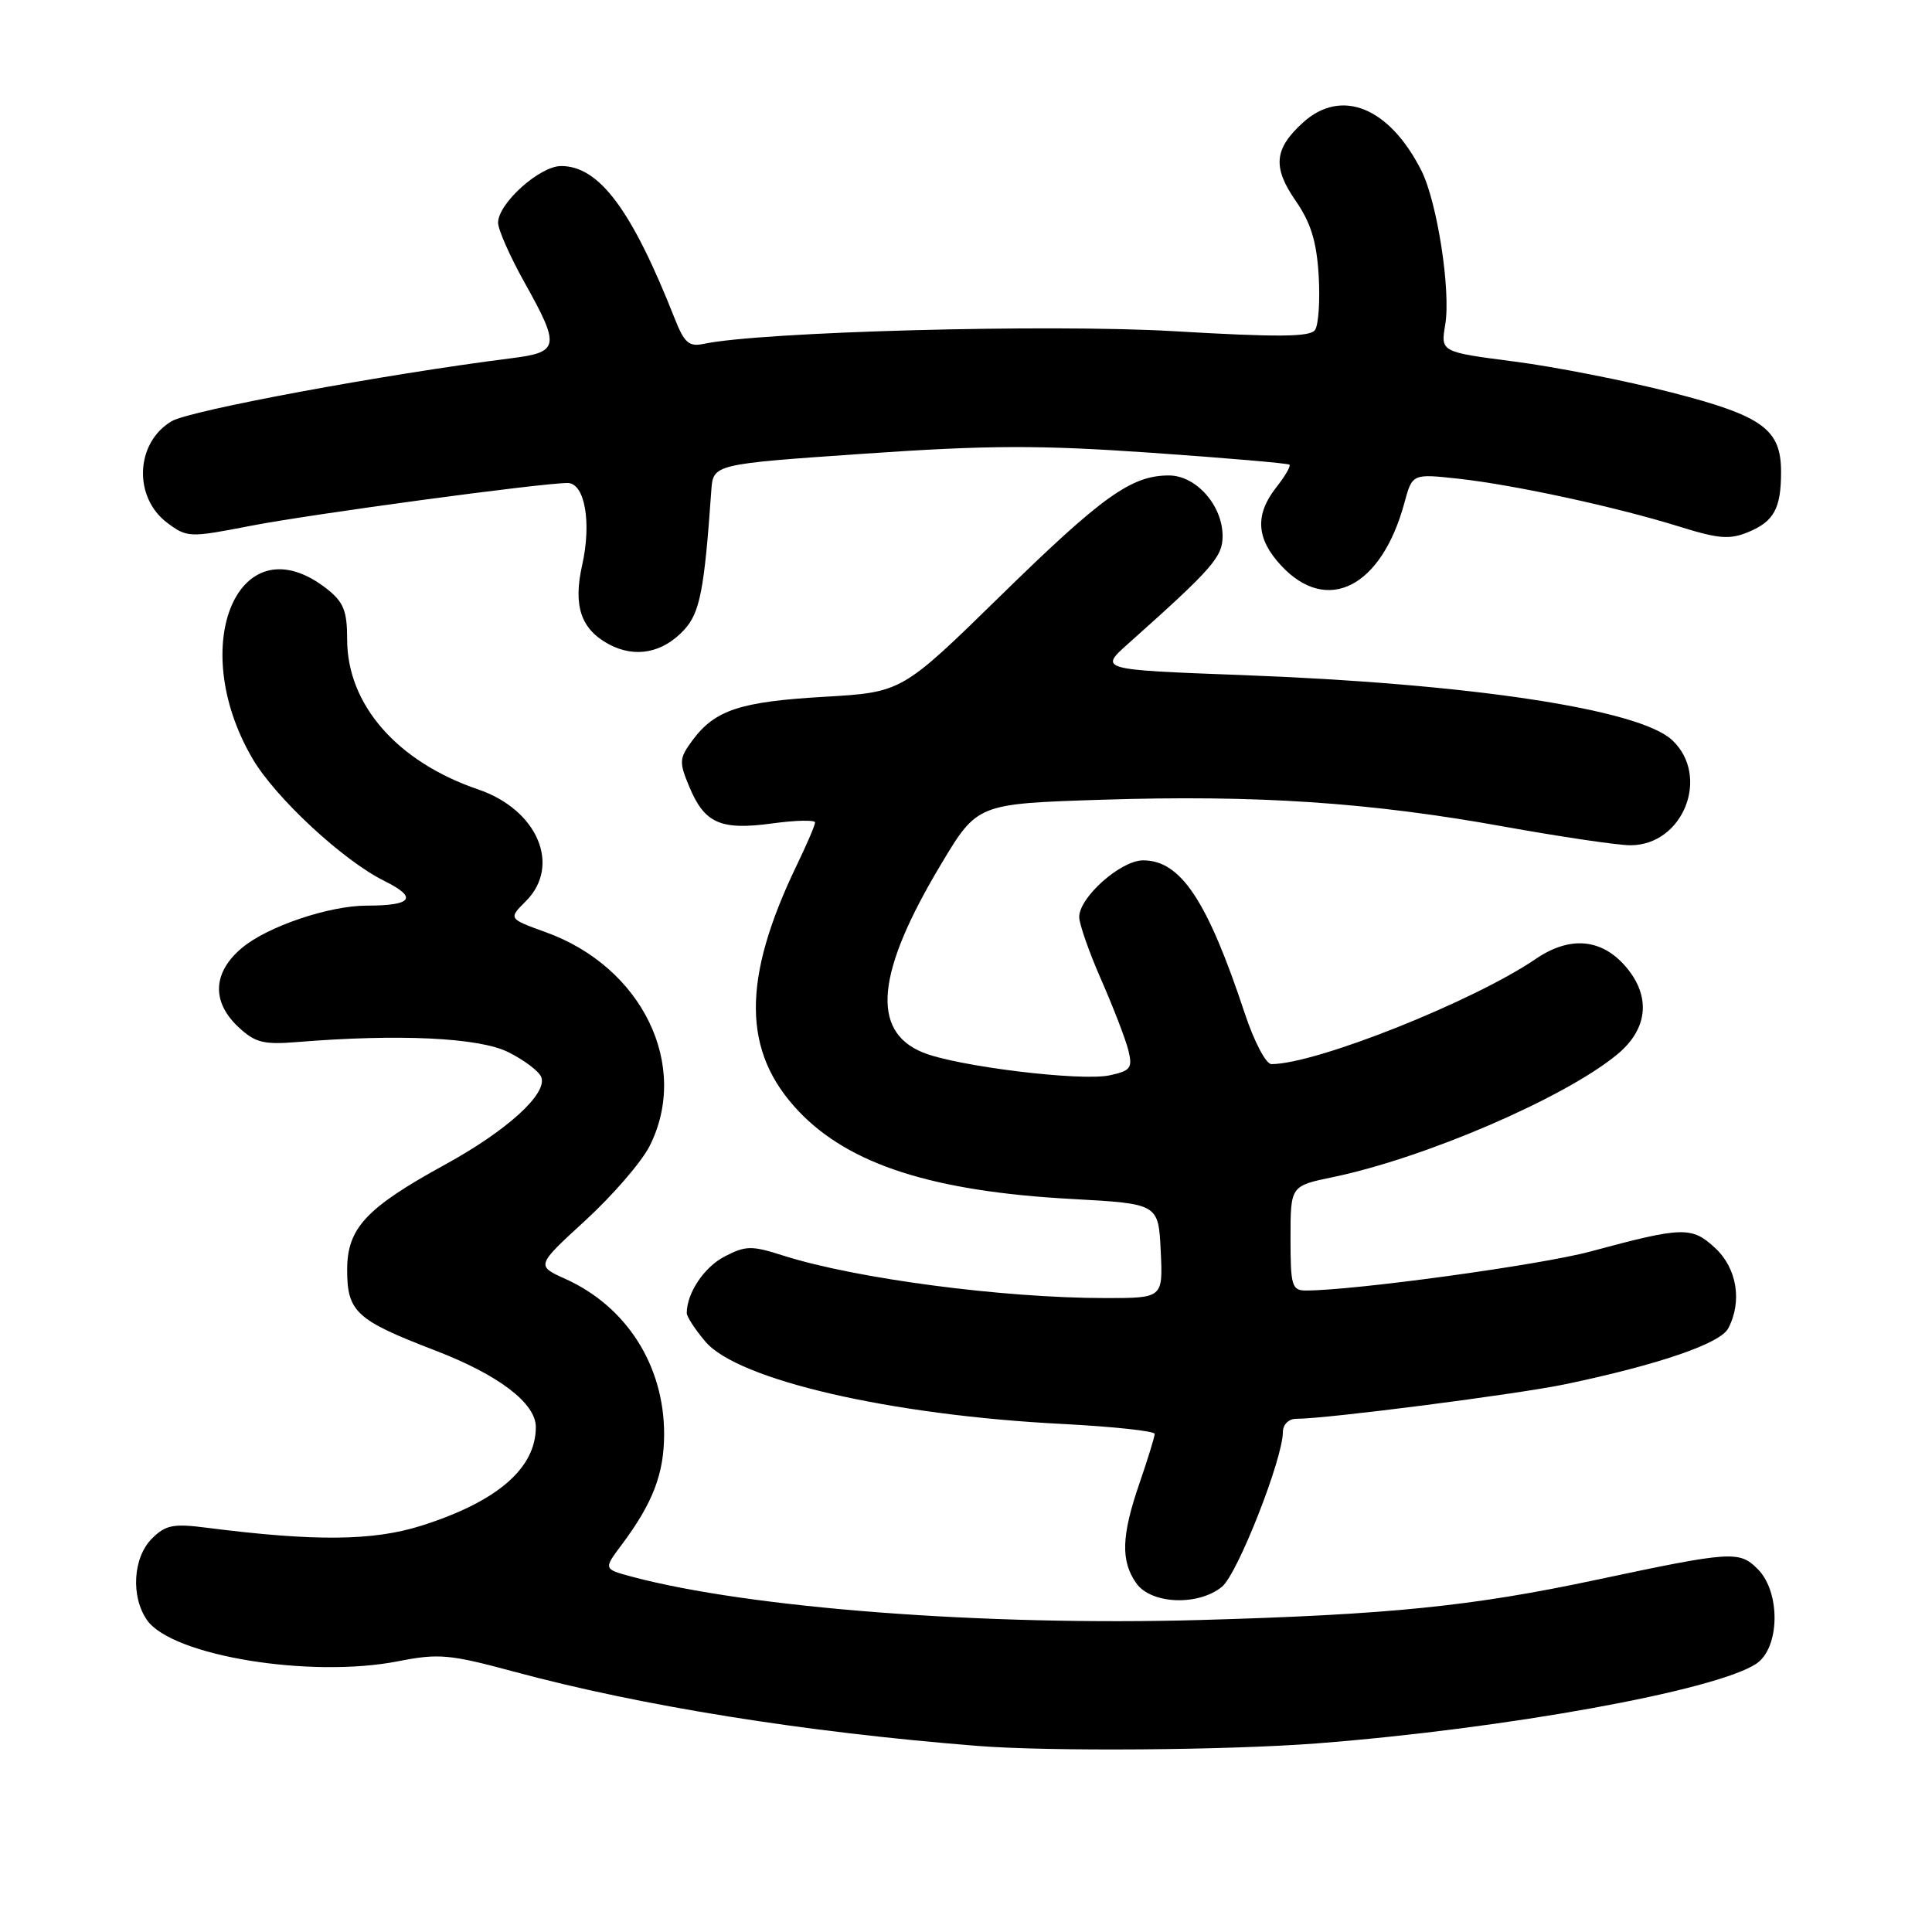 <?xml version="1.0" encoding="UTF-8" standalone="no"?>
<!DOCTYPE svg PUBLIC "-//W3C//DTD SVG 1.1//EN" "http://www.w3.org/Graphics/SVG/1.1/DTD/svg11.dtd" >
<svg xmlns="http://www.w3.org/2000/svg" xmlns:xlink="http://www.w3.org/1999/xlink" version="1.1" viewBox="0 0 256 256">
 <g >
 <path fill="currentColor"
d=" M 174.60 231.00 C 199.50 229.06 227.26 224.03 232.69 220.47 C 235.85 218.40 235.98 210.98 232.90 207.90 C 230.46 205.46 229.44 205.53 211.50 209.34 C 195.01 212.85 184.08 213.95 159.00 214.66 C 130.41 215.46 99.36 213.09 83.73 208.92 C 79.96 207.91 79.96 207.91 82.36 204.71 C 86.50 199.18 88.00 195.27 88.00 190.02 C 88.00 180.94 83.02 173.12 74.93 169.47 C 71.03 167.71 71.03 167.71 77.56 161.72 C 81.15 158.43 84.97 154.01 86.05 151.91 C 91.48 141.25 85.13 128.13 72.31 123.52 C 67.36 121.73 67.36 121.73 69.68 119.41 C 74.39 114.70 71.23 107.29 63.38 104.61 C 52.63 100.95 46.00 93.37 46.00 84.73 C 46.00 80.96 45.53 79.78 43.34 78.05 C 31.75 68.94 24.56 85.33 33.47 100.54 C 36.51 105.72 45.47 114.04 50.95 116.74 C 55.40 118.95 54.64 120.00 48.60 120.00 C 43.60 120.00 35.42 122.77 32.05 125.61 C 28.18 128.86 28.01 132.73 31.58 136.08 C 33.79 138.15 34.91 138.44 39.33 138.08 C 52.83 136.98 63.46 137.48 67.34 139.41 C 69.45 140.46 71.43 141.95 71.72 142.72 C 72.57 144.92 67.19 149.81 59.00 154.30 C 48.49 160.06 46.00 162.74 46.00 168.27 C 46.00 173.83 47.20 174.93 57.65 178.94 C 66.06 182.17 71.00 185.92 71.00 189.09 C 71.00 194.57 65.88 198.98 55.81 202.17 C 49.41 204.19 41.70 204.26 27.37 202.43 C 22.95 201.86 21.93 202.07 20.12 203.88 C 17.62 206.38 17.31 211.58 19.49 214.68 C 22.80 219.41 41.15 222.41 52.78 220.12 C 58.14 219.07 59.59 219.20 68.10 221.50 C 84.95 226.05 106.58 229.52 129.50 231.34 C 139.03 232.10 162.72 231.92 174.60 231.00 Z  M 161.92 210.25 C 163.98 208.57 169.96 193.38 169.99 189.75 C 169.99 188.76 170.76 188.00 171.75 188.00 C 175.81 188.00 201.05 184.75 207.50 183.40 C 219.78 180.82 227.91 178.04 228.99 176.03 C 230.88 172.48 230.17 168.06 227.27 165.37 C 224.16 162.49 223.02 162.52 210.74 165.83 C 204.12 167.62 179.44 171.00 173.04 171.00 C 171.18 171.00 171.00 170.38 171.00 164.07 C 171.00 157.14 171.00 157.14 176.59 155.98 C 188.82 153.44 207.24 145.51 214.25 139.75 C 218.34 136.40 218.80 132.11 215.50 128.18 C 212.29 124.36 208.04 123.96 203.50 127.06 C 195.24 132.69 174.37 141.00 168.47 141.00 C 167.74 141.00 166.17 138.00 164.93 134.25 C 159.98 119.31 156.45 114.00 151.47 114.00 C 148.51 114.00 143.00 118.89 143.00 121.51 C 143.00 122.42 144.31 126.17 145.92 129.83 C 147.53 133.50 149.14 137.69 149.51 139.15 C 150.09 141.51 149.83 141.88 147.07 142.48 C 143.27 143.32 126.71 141.29 122.24 139.44 C 115.35 136.59 116.11 128.83 124.71 114.49 C 129.50 106.50 129.50 106.50 146.00 105.97 C 166.46 105.31 181.47 106.31 199.24 109.52 C 206.80 110.88 214.36 112.00 216.04 112.00 C 223.04 112.00 226.67 102.85 221.57 98.07 C 217.21 93.97 194.77 90.58 164.56 89.45 C 145.61 88.74 145.61 88.74 149.56 85.23 C 160.65 75.34 162.00 73.80 162.00 71.04 C 162.00 66.97 158.49 63.00 154.88 63.00 C 149.91 63.00 146.06 65.75 132.50 79.02 C 119.50 91.73 119.50 91.73 109.22 92.33 C 98.10 92.97 94.73 94.08 91.76 98.09 C 89.99 100.49 89.96 100.96 91.34 104.26 C 93.36 109.10 95.47 110.04 102.32 109.11 C 105.44 108.68 108.00 108.63 108.00 108.98 C 108.00 109.34 106.92 111.86 105.60 114.59 C 98.26 129.81 98.34 139.38 105.85 147.27 C 112.56 154.32 123.63 157.87 142.00 158.87 C 153.50 159.50 153.50 159.50 153.80 165.75 C 154.10 172.00 154.10 172.00 146.51 172.00 C 132.88 172.00 113.40 169.43 103.81 166.38 C 99.60 165.03 98.82 165.04 96.02 166.49 C 93.31 167.89 91.00 171.34 91.00 173.99 C 91.00 174.46 92.10 176.16 93.46 177.76 C 97.73 182.84 117.98 187.52 140.75 188.68 C 147.49 189.03 153.00 189.62 153.00 190.00 C 153.00 190.38 152.10 193.30 151.00 196.50 C 148.59 203.49 148.48 206.82 150.56 209.78 C 152.51 212.57 158.77 212.83 161.92 210.25 Z  M 90.67 83.44 C 92.74 81.18 93.33 78.18 94.25 65.00 C 94.50 61.50 94.50 61.50 114.50 60.12 C 131.00 58.98 137.65 58.96 152.50 59.99 C 162.40 60.68 170.66 61.39 170.86 61.57 C 171.06 61.75 170.28 63.10 169.11 64.58 C 166.26 68.21 166.45 71.38 169.75 74.93 C 175.84 81.50 183.06 77.83 186.09 66.63 C 187.14 62.76 187.14 62.76 193.32 63.44 C 200.79 64.27 214.27 67.20 222.63 69.81 C 227.81 71.42 229.23 71.52 231.73 70.47 C 235.07 69.07 236.00 67.34 236.00 62.53 C 236.00 56.87 233.56 55.10 221.47 52.00 C 215.43 50.45 206.09 48.61 200.69 47.91 C 190.89 46.64 190.89 46.64 191.50 43.03 C 192.26 38.53 190.44 26.79 188.35 22.62 C 184.10 14.20 177.73 11.62 172.64 16.25 C 168.83 19.72 168.60 22.14 171.67 26.59 C 173.70 29.52 174.46 32.00 174.73 36.50 C 174.93 39.80 174.71 43.05 174.25 43.72 C 173.61 44.66 169.42 44.70 155.46 43.88 C 138.95 42.92 100.79 43.95 93.21 45.57 C 91.31 45.97 90.67 45.42 89.43 42.28 C 83.73 27.81 79.40 22.00 74.35 22.00 C 71.51 22.00 66.00 26.96 66.00 29.51 C 66.00 30.43 67.58 33.99 69.50 37.43 C 74.26 45.94 74.13 46.67 67.75 47.47 C 50.97 49.59 25.19 54.37 22.75 55.81 C 17.93 58.65 17.63 65.91 22.19 69.30 C 24.80 71.24 25.11 71.25 33.19 69.68 C 41.15 68.13 71.65 64.01 75.20 64.00 C 77.49 64.00 78.41 69.22 77.14 74.88 C 75.92 80.29 76.98 83.39 80.70 85.38 C 84.18 87.23 87.84 86.52 90.67 83.44 Z "/>
</g>
</svg>